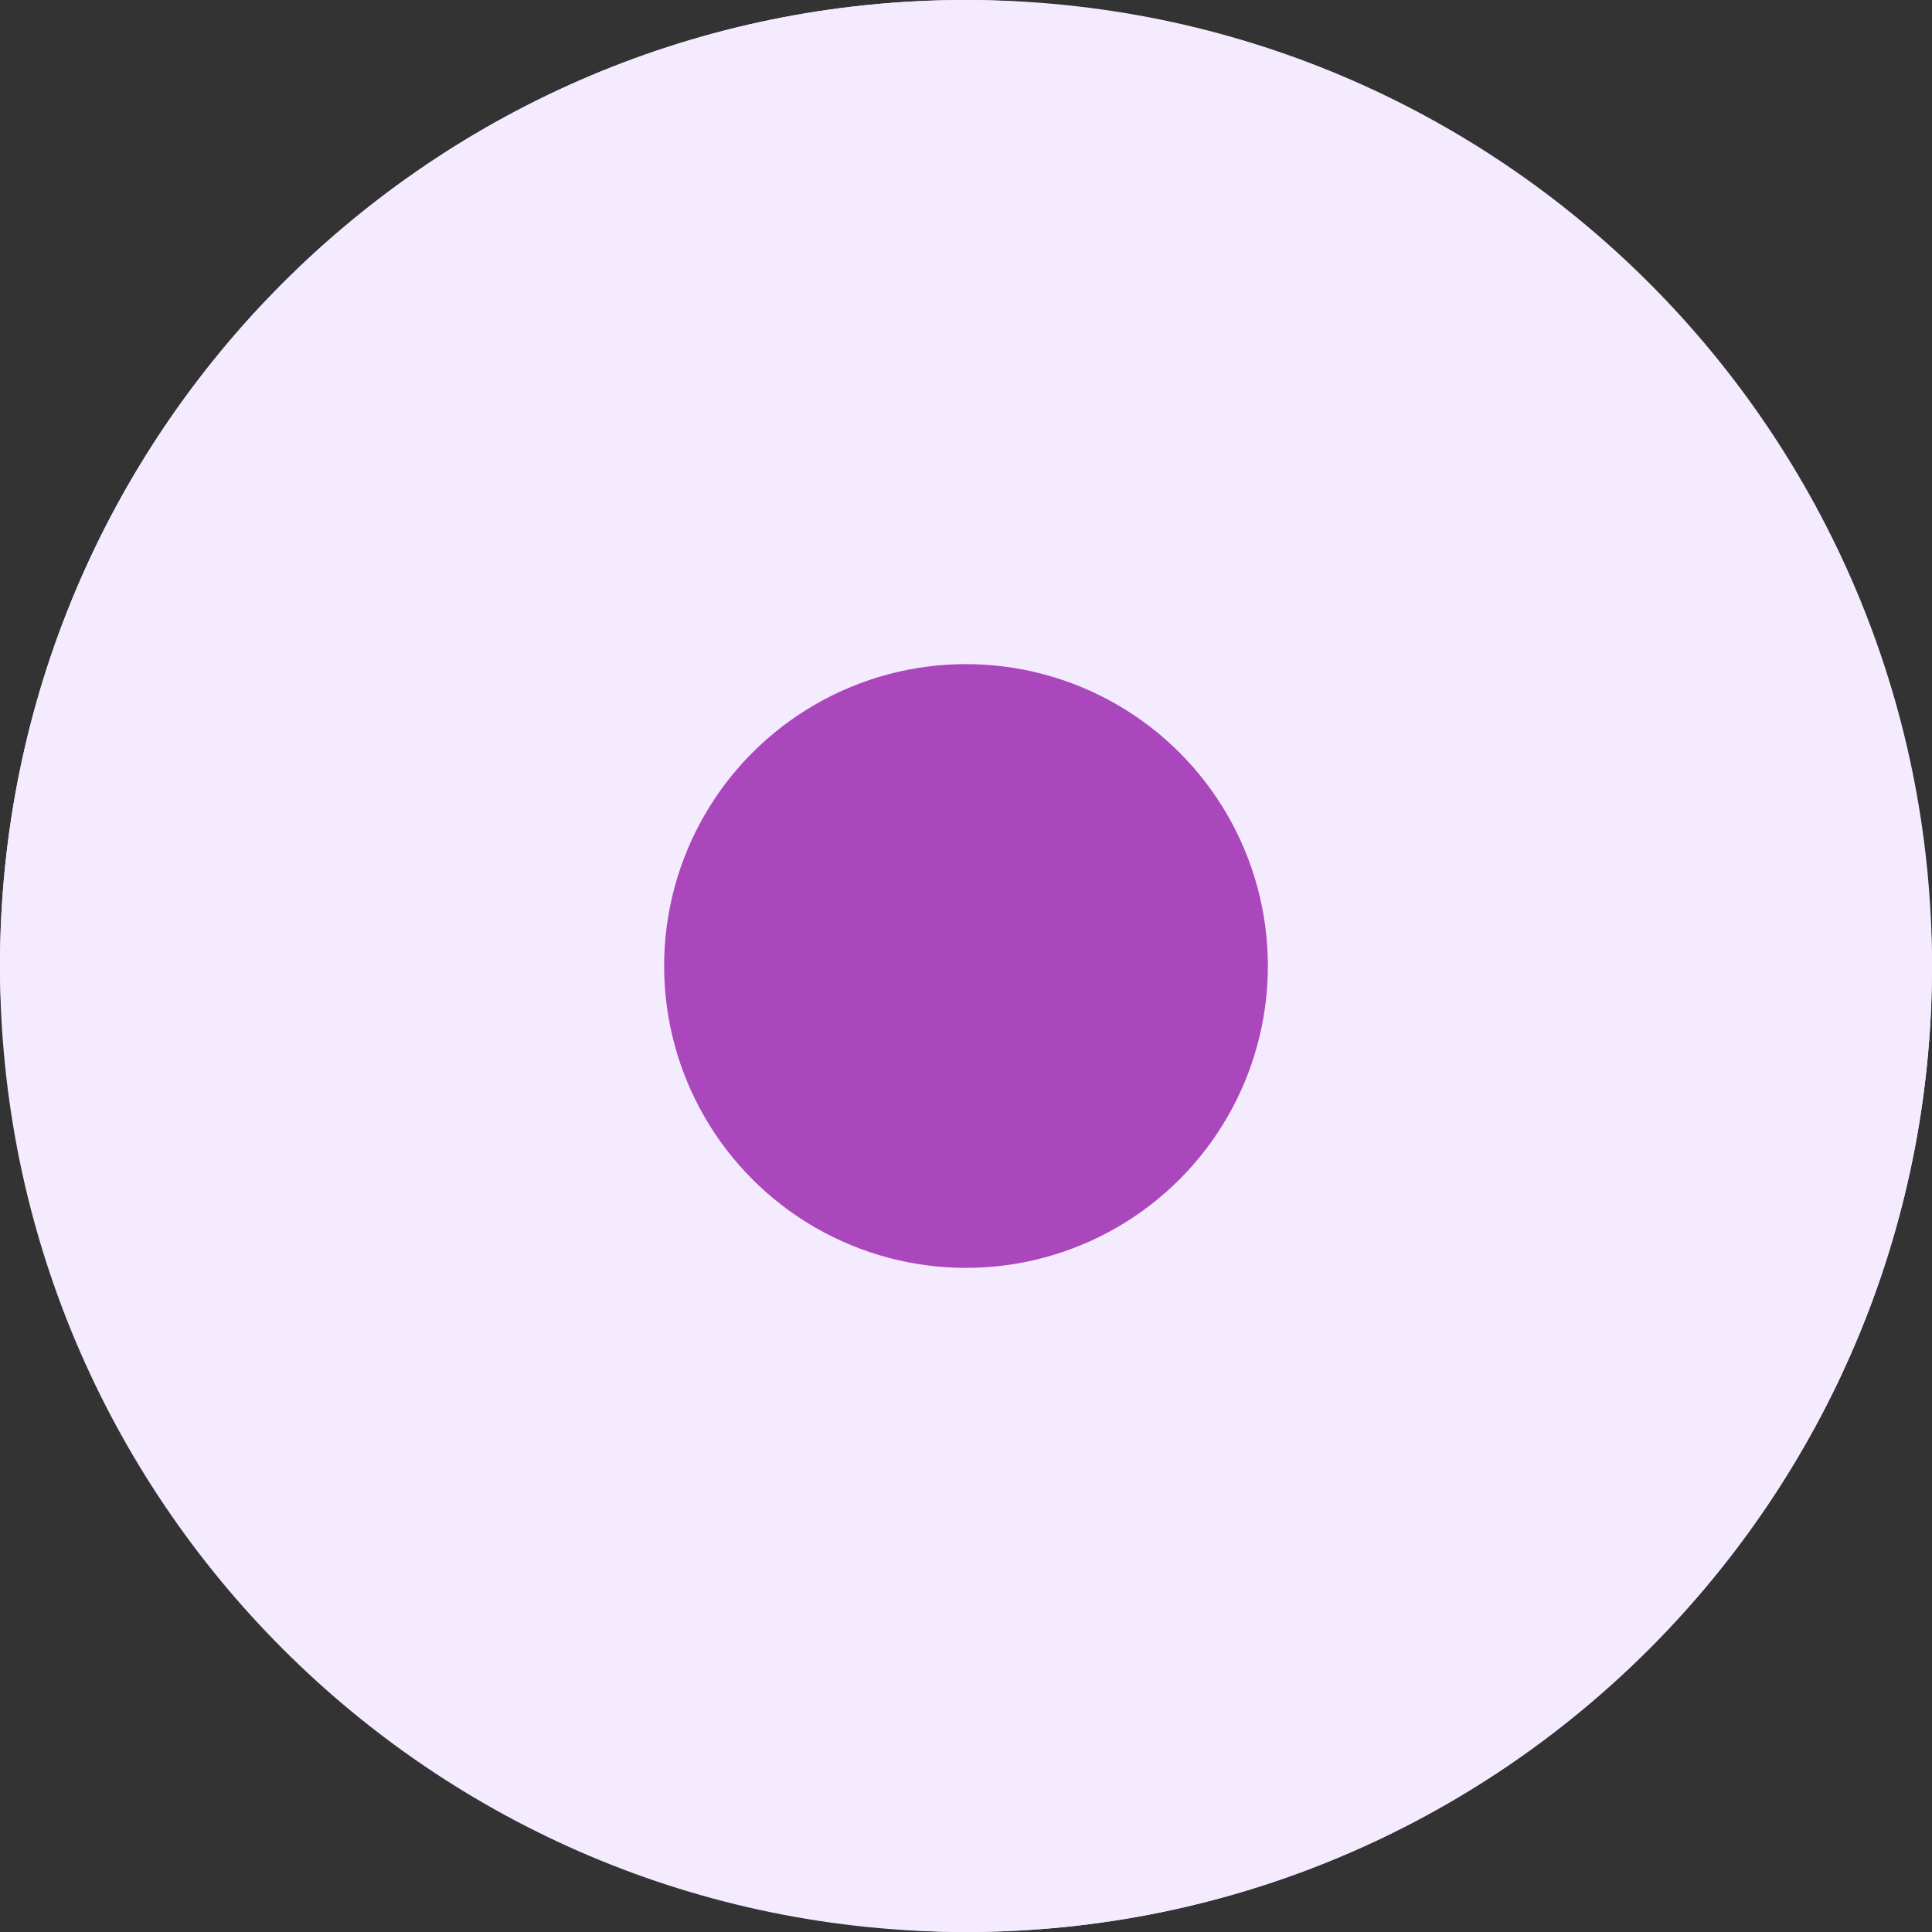 <svg width="32" height="32" viewBox="0 0 32 32" fill="none" xmlns="http://www.w3.org/2000/svg">
<rect x="0" y="0" width="32" height="32" fill="#333333" stroke="none"/>
<path d="M0 16C0 7.163 7.163 0 16 0C24.837 0 32 7.163 32 16C32 24.837 24.837 32 16 32C7.163 32 0 24.837 0 16Z" fill="#F4EBFF"/>
<rect x="1" y="1" width="30" height="30" rx="15" fill="#F4EBFF"/>
<circle cx="16" cy="16" r="5" fill="#AB47BC"/>
<rect x="1" y="1" width="30" height="30" rx="15" stroke="#F4EBFF" stroke-width="2"/>
</svg>
